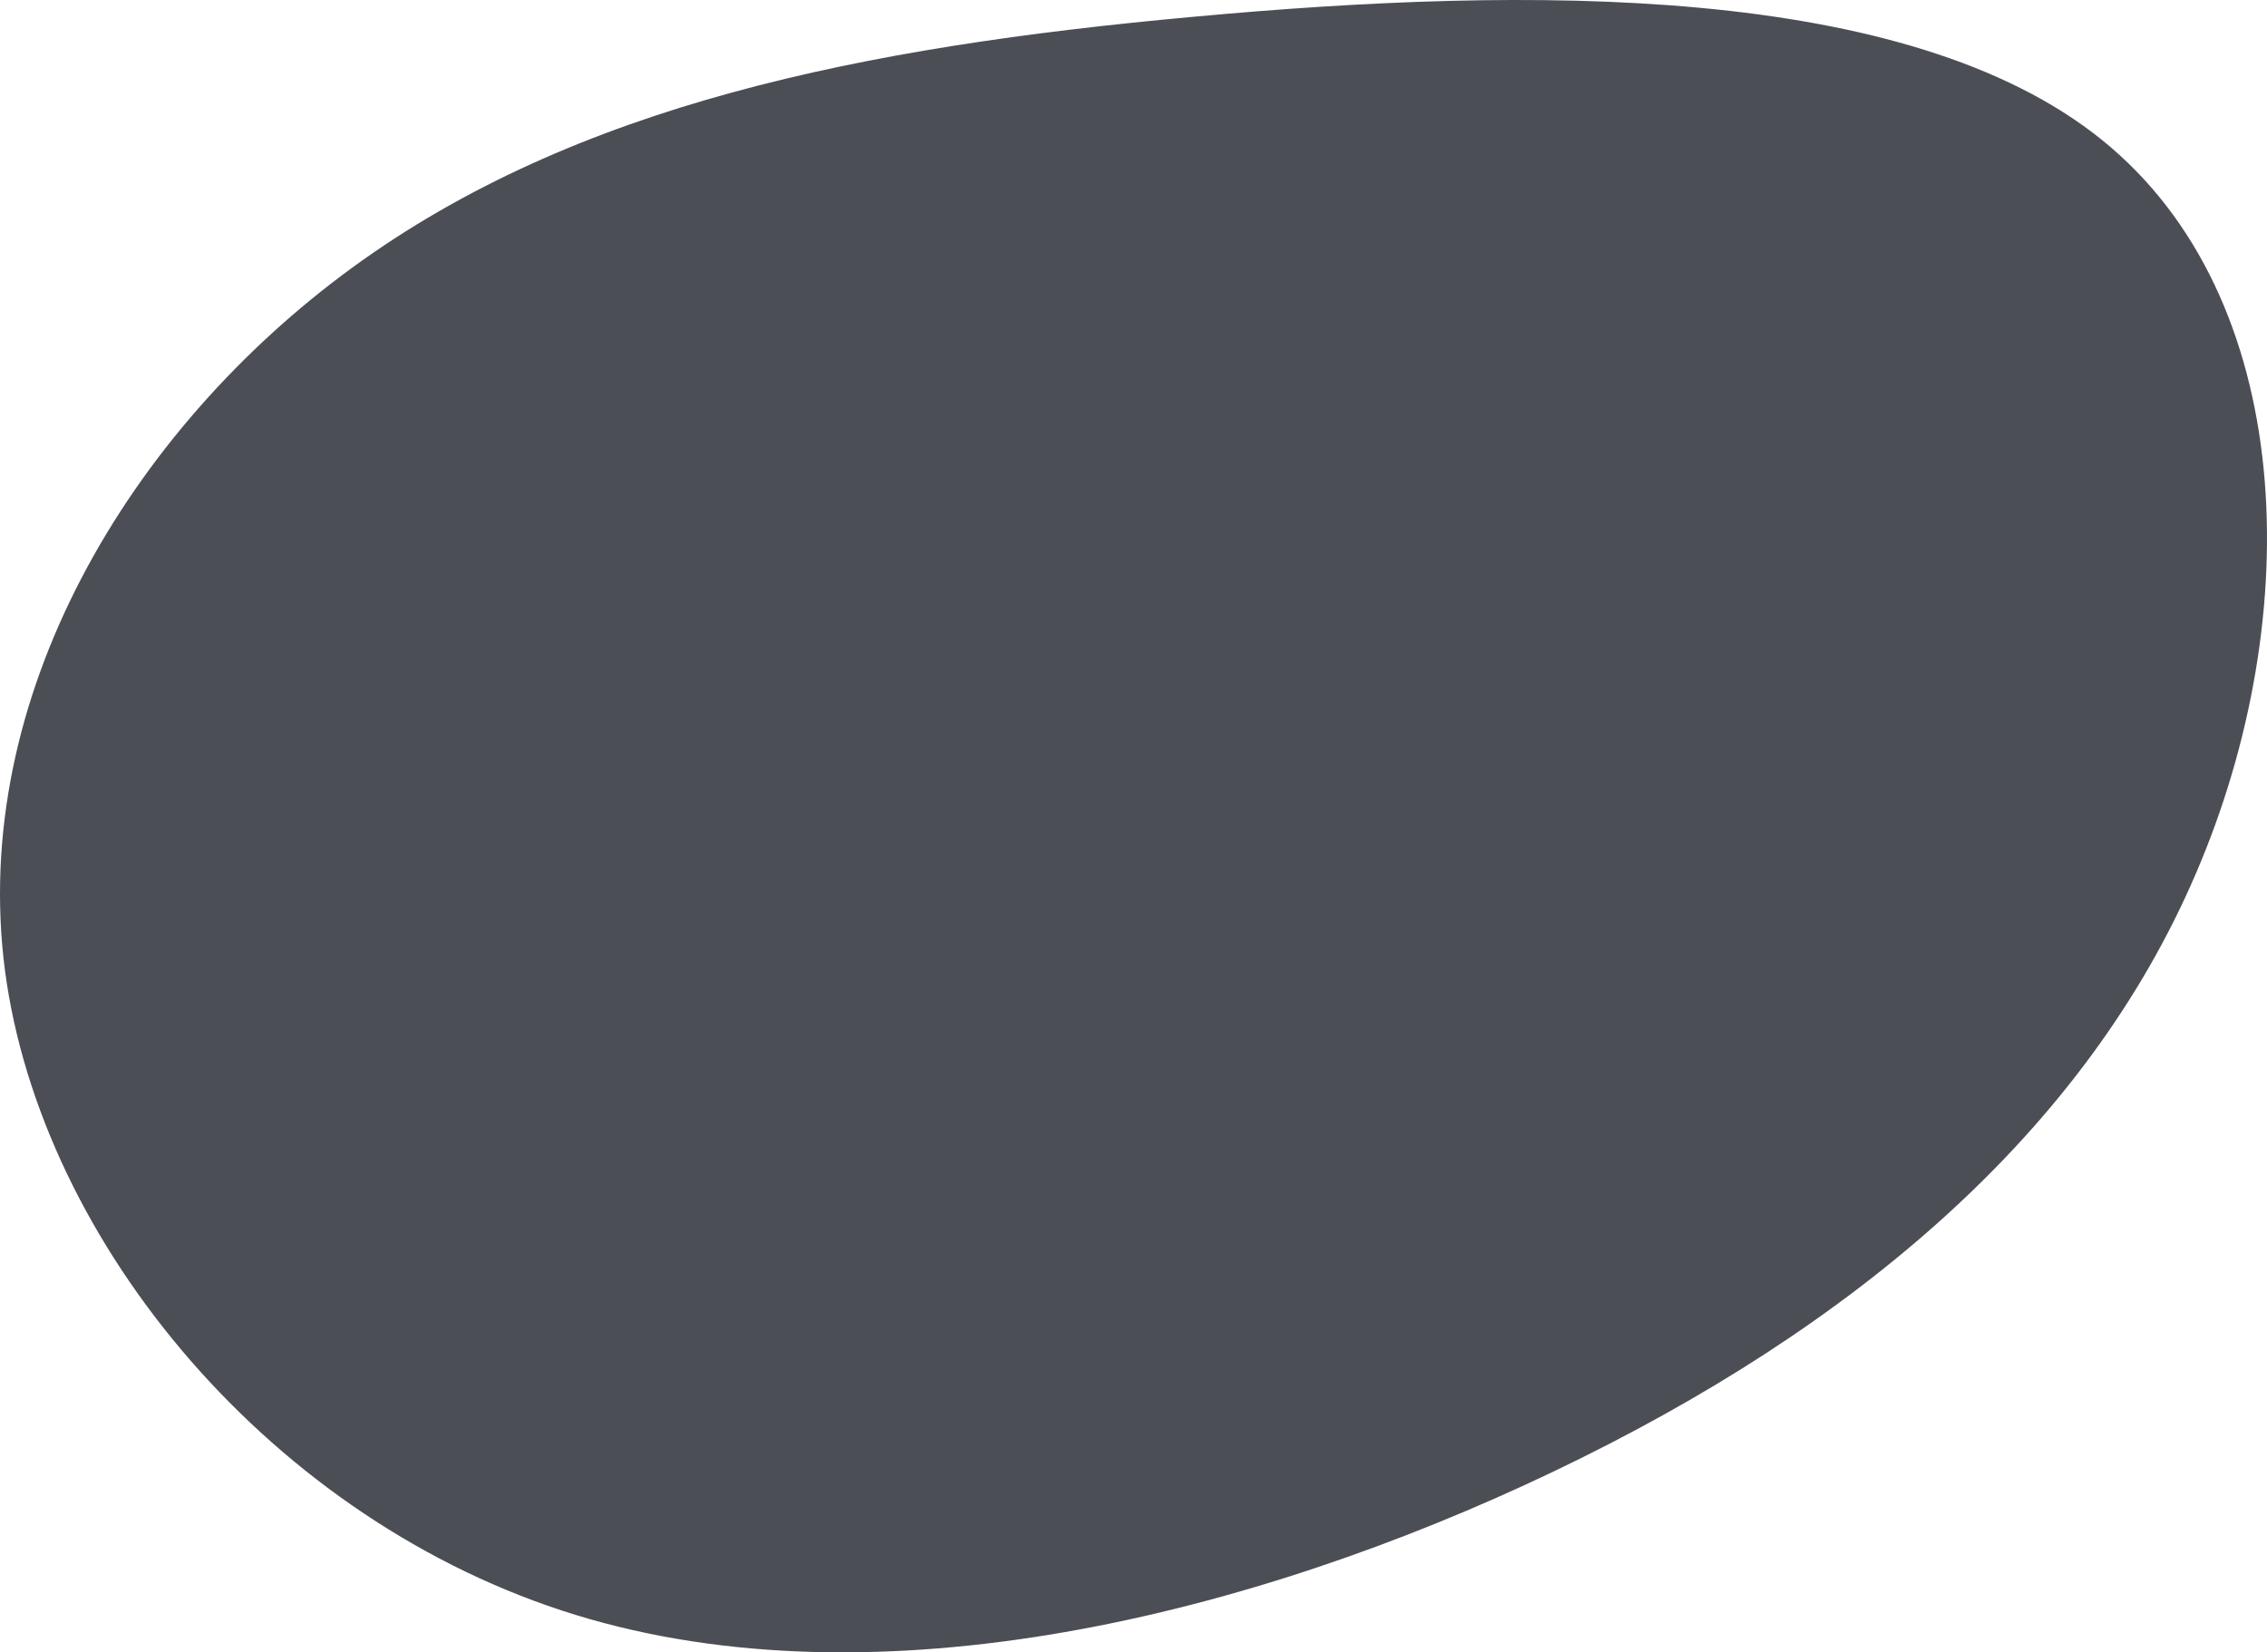 <svg height="909" viewBox="0 0 1247 909" width="1247" xmlns="http://www.w3.org/2000/svg"><path d="m1156.244 77.003c107.268 86.614 112.617 261.773 51.703 403.395-60.617 141.623-187.199 249.709-353.301 329.085-166.102 79.376-371.724 130.042-538.124 78.894-166.399-51.148-293.873-204.11-313.782-354.418-19.611-150.067 68.343-297.239 191.062-386.748 122.72-89.509 279.907-121.356 462.947-138.004 183.336-16.889 392.227-18.819 499.495 67.795z" fill="#4c4e56"/></svg>